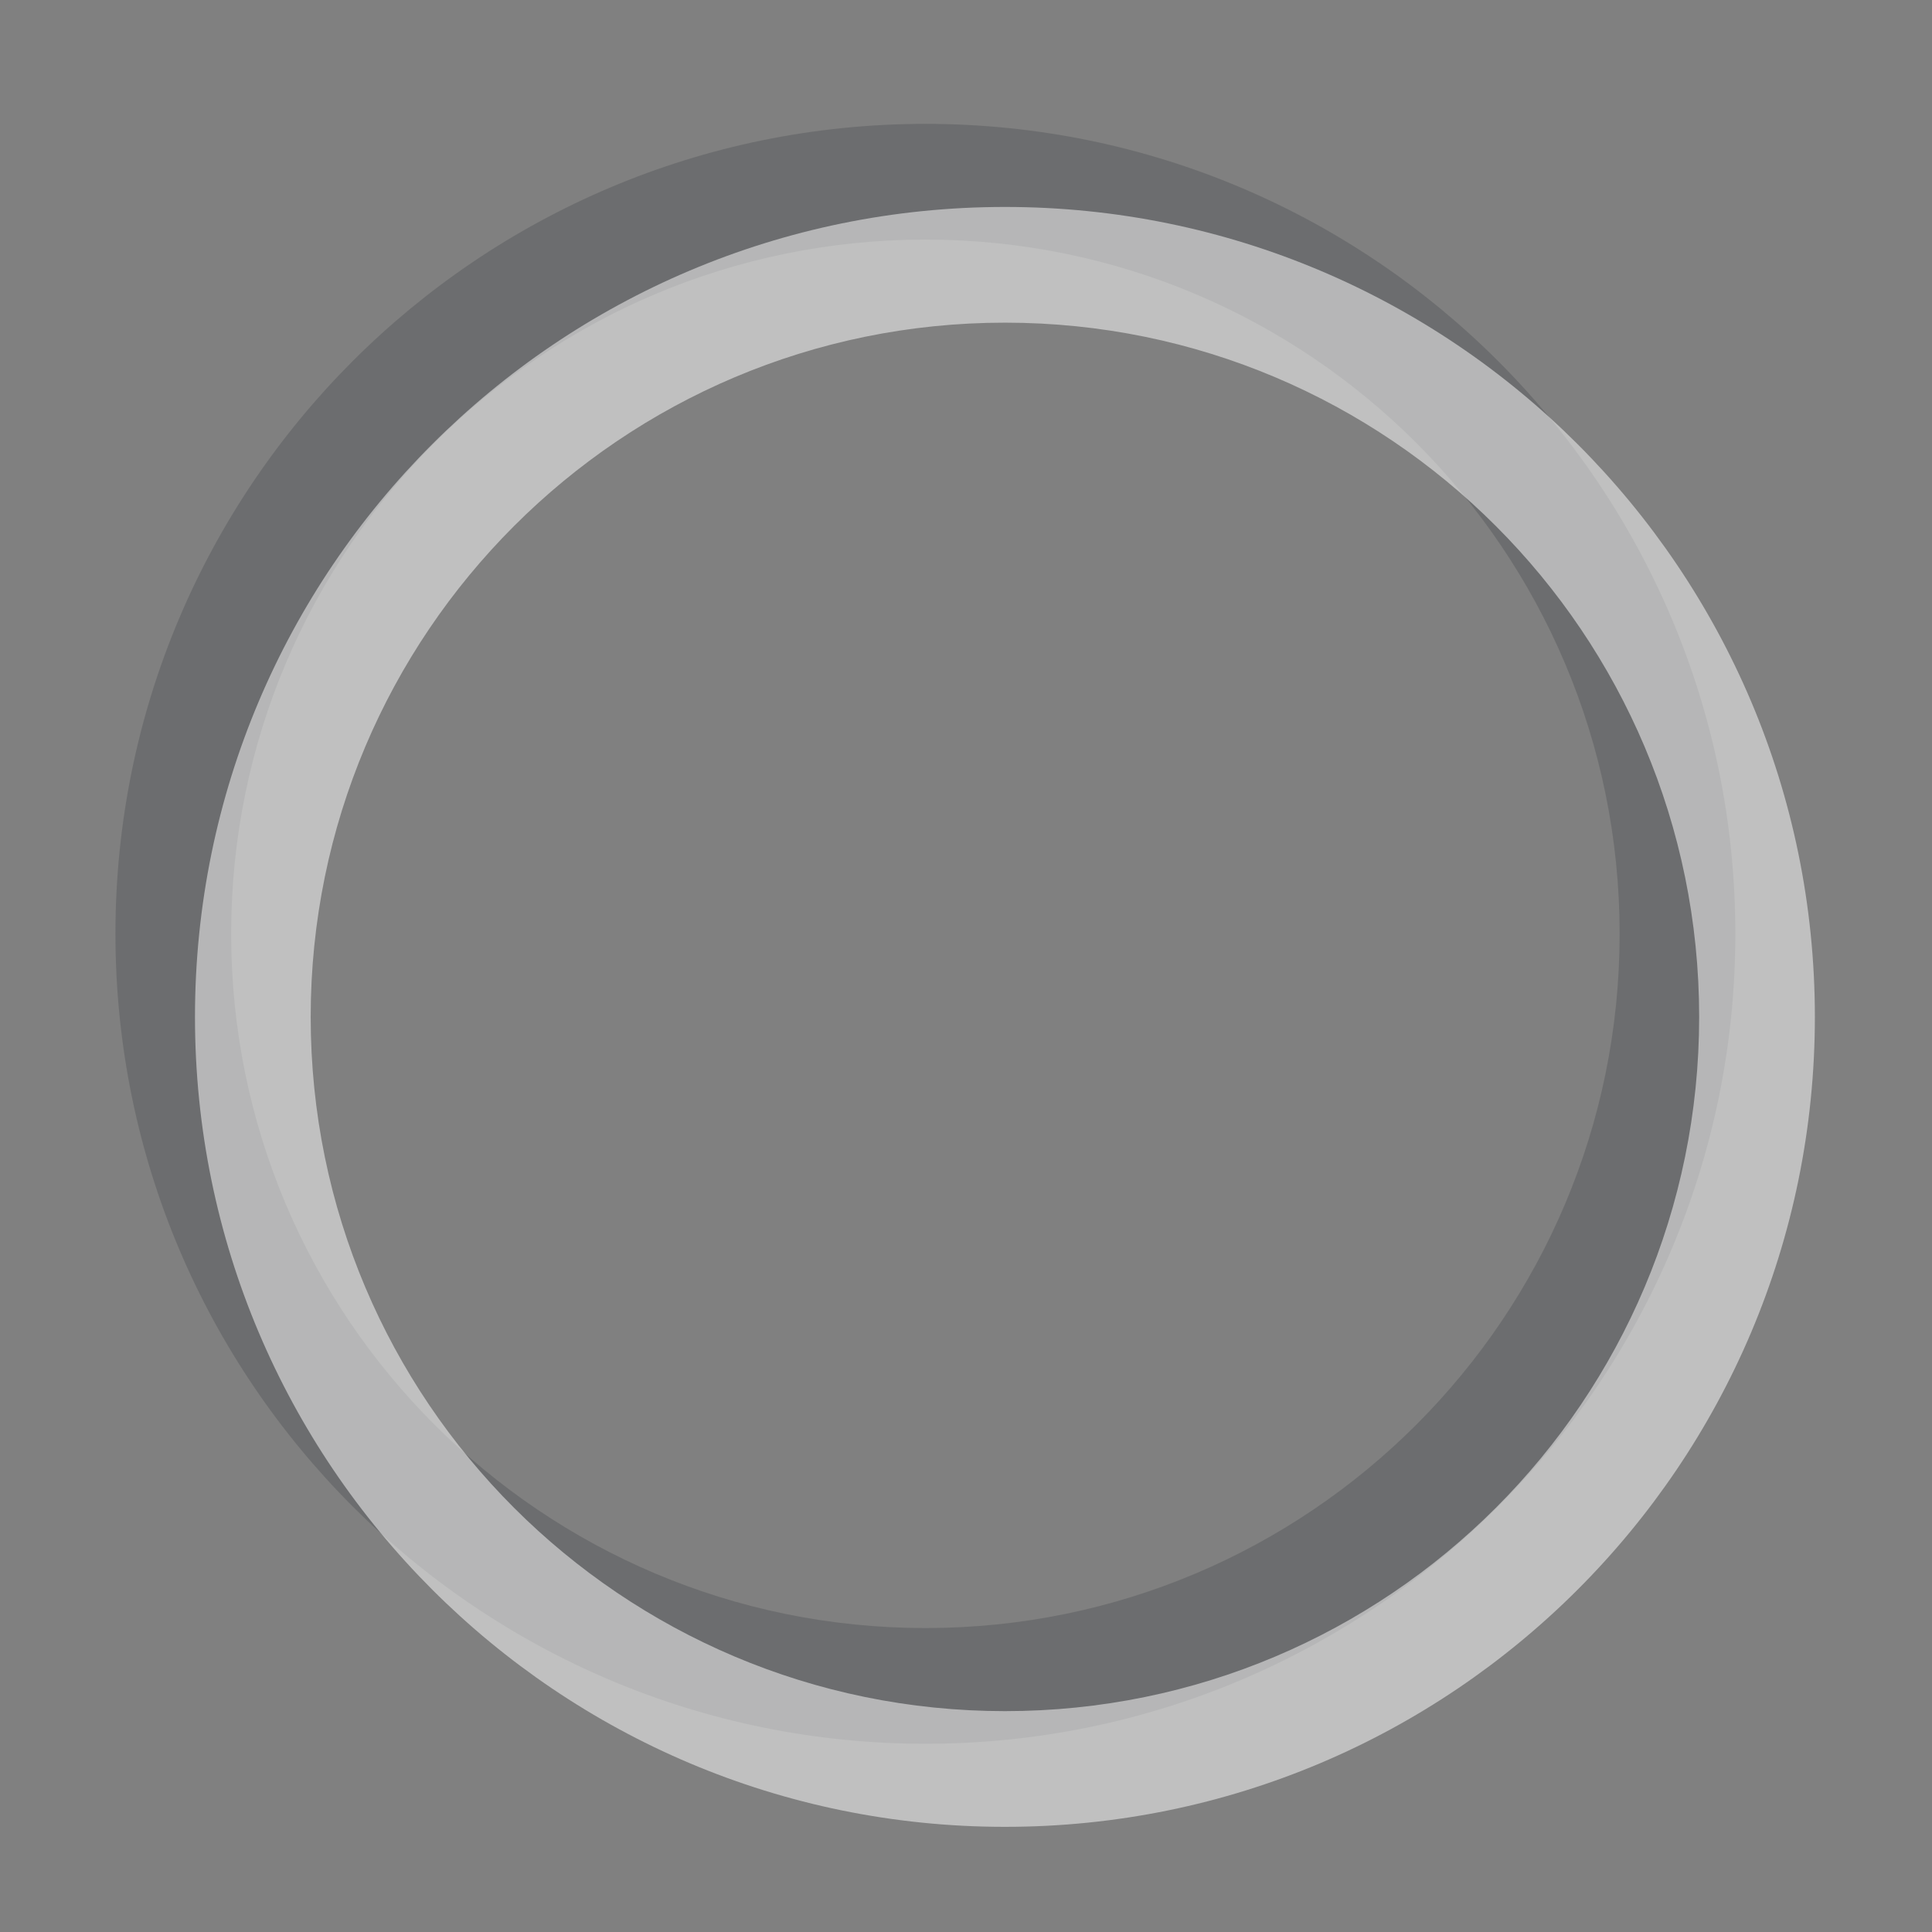 <?xml version="1.0" encoding="UTF-8" standalone="no"?>
<svg viewBox="0 0 50 50"
 xmlns="http://www.w3.org/2000/svg" xmlns:xlink="http://www.w3.org/1999/xlink"  version="1.2" baseProfile="tiny">
<rect x="0" y="0" width="50" height="50" fill="#808080" stroke="none"/>
<title>Qt SVG Document</title>
<desc>Generated with Qt</desc>
<defs>
</defs>
<g fill="none" stroke="black" stroke-width="1" fill-rule="evenodd" stroke-linecap="square" stroke-linejoin="bevel" >

<g fill="none" stroke="none" transform="matrix(2.778,0,0,2.778,-1772.22,-1019.44)"
font-family="OnePlus Sans Display Medium" font-size="14" font-weight="570" font-style="normal" 
>
<rect x="638" y="367" width="18" height="18"/>
</g>

<g fill="#363a3f" fill-opacity="1" stroke="none" transform="matrix(2.778,0,0,2.778,-1938.89,-1019.44)"
font-family="OnePlus Sans Display Medium" font-size="14" font-weight="570" font-style="normal" 
opacity="0.262" >
<path vector-effect="none" fill-rule="evenodd" d="M706.566,368.123 C702.399,368.123 699.02,371.501 699.02,375.668 C699.02,379.835 702.399,383.214 706.566,383.214 C710.733,383.214 714.111,379.835 714.111,375.668 C714.111,371.501 710.733,368.123 706.566,368.123 M706.566,369.201 C710.138,369.201 713.033,372.096 713.033,375.668 C713.033,379.24 710.138,382.136 706.566,382.136 C702.994,382.136 700.098,379.24 700.098,375.668 C700.098,372.096 702.994,369.201 706.566,369.201 "/>
</g>

<g fill="#ffffff" fill-opacity="1" stroke="none" transform="matrix(2.778,0,0,2.778,-1938.89,-1019.44)"
font-family="OnePlus Sans Display Medium" font-size="14" font-weight="570" font-style="normal" 
opacity="0.5" >
<path vector-effect="none" fill-rule="evenodd" d="M707.307,368.897 C703.14,368.897 699.761,372.276 699.761,376.443 C699.761,380.61 703.14,383.988 707.307,383.988 C711.474,383.988 714.852,380.61 714.852,376.443 C714.852,372.276 711.474,368.897 707.307,368.897 M707.307,369.975 C710.879,369.975 713.774,372.871 713.774,376.443 C713.774,380.015 710.879,382.91 707.307,382.91 C703.735,382.91 700.839,380.015 700.839,376.443 C700.839,372.871 703.735,369.975 707.307,369.975 "/>
</g>

<g fill="none" stroke="#000000" stroke-opacity="1" stroke-width="1" stroke-linecap="square" stroke-linejoin="bevel" transform="matrix(1,0,0,1,0,0)"
font-family="OnePlus Sans Display Medium" font-size="14" font-weight="570" font-style="normal" 
>
</g>
</g>
</svg>
